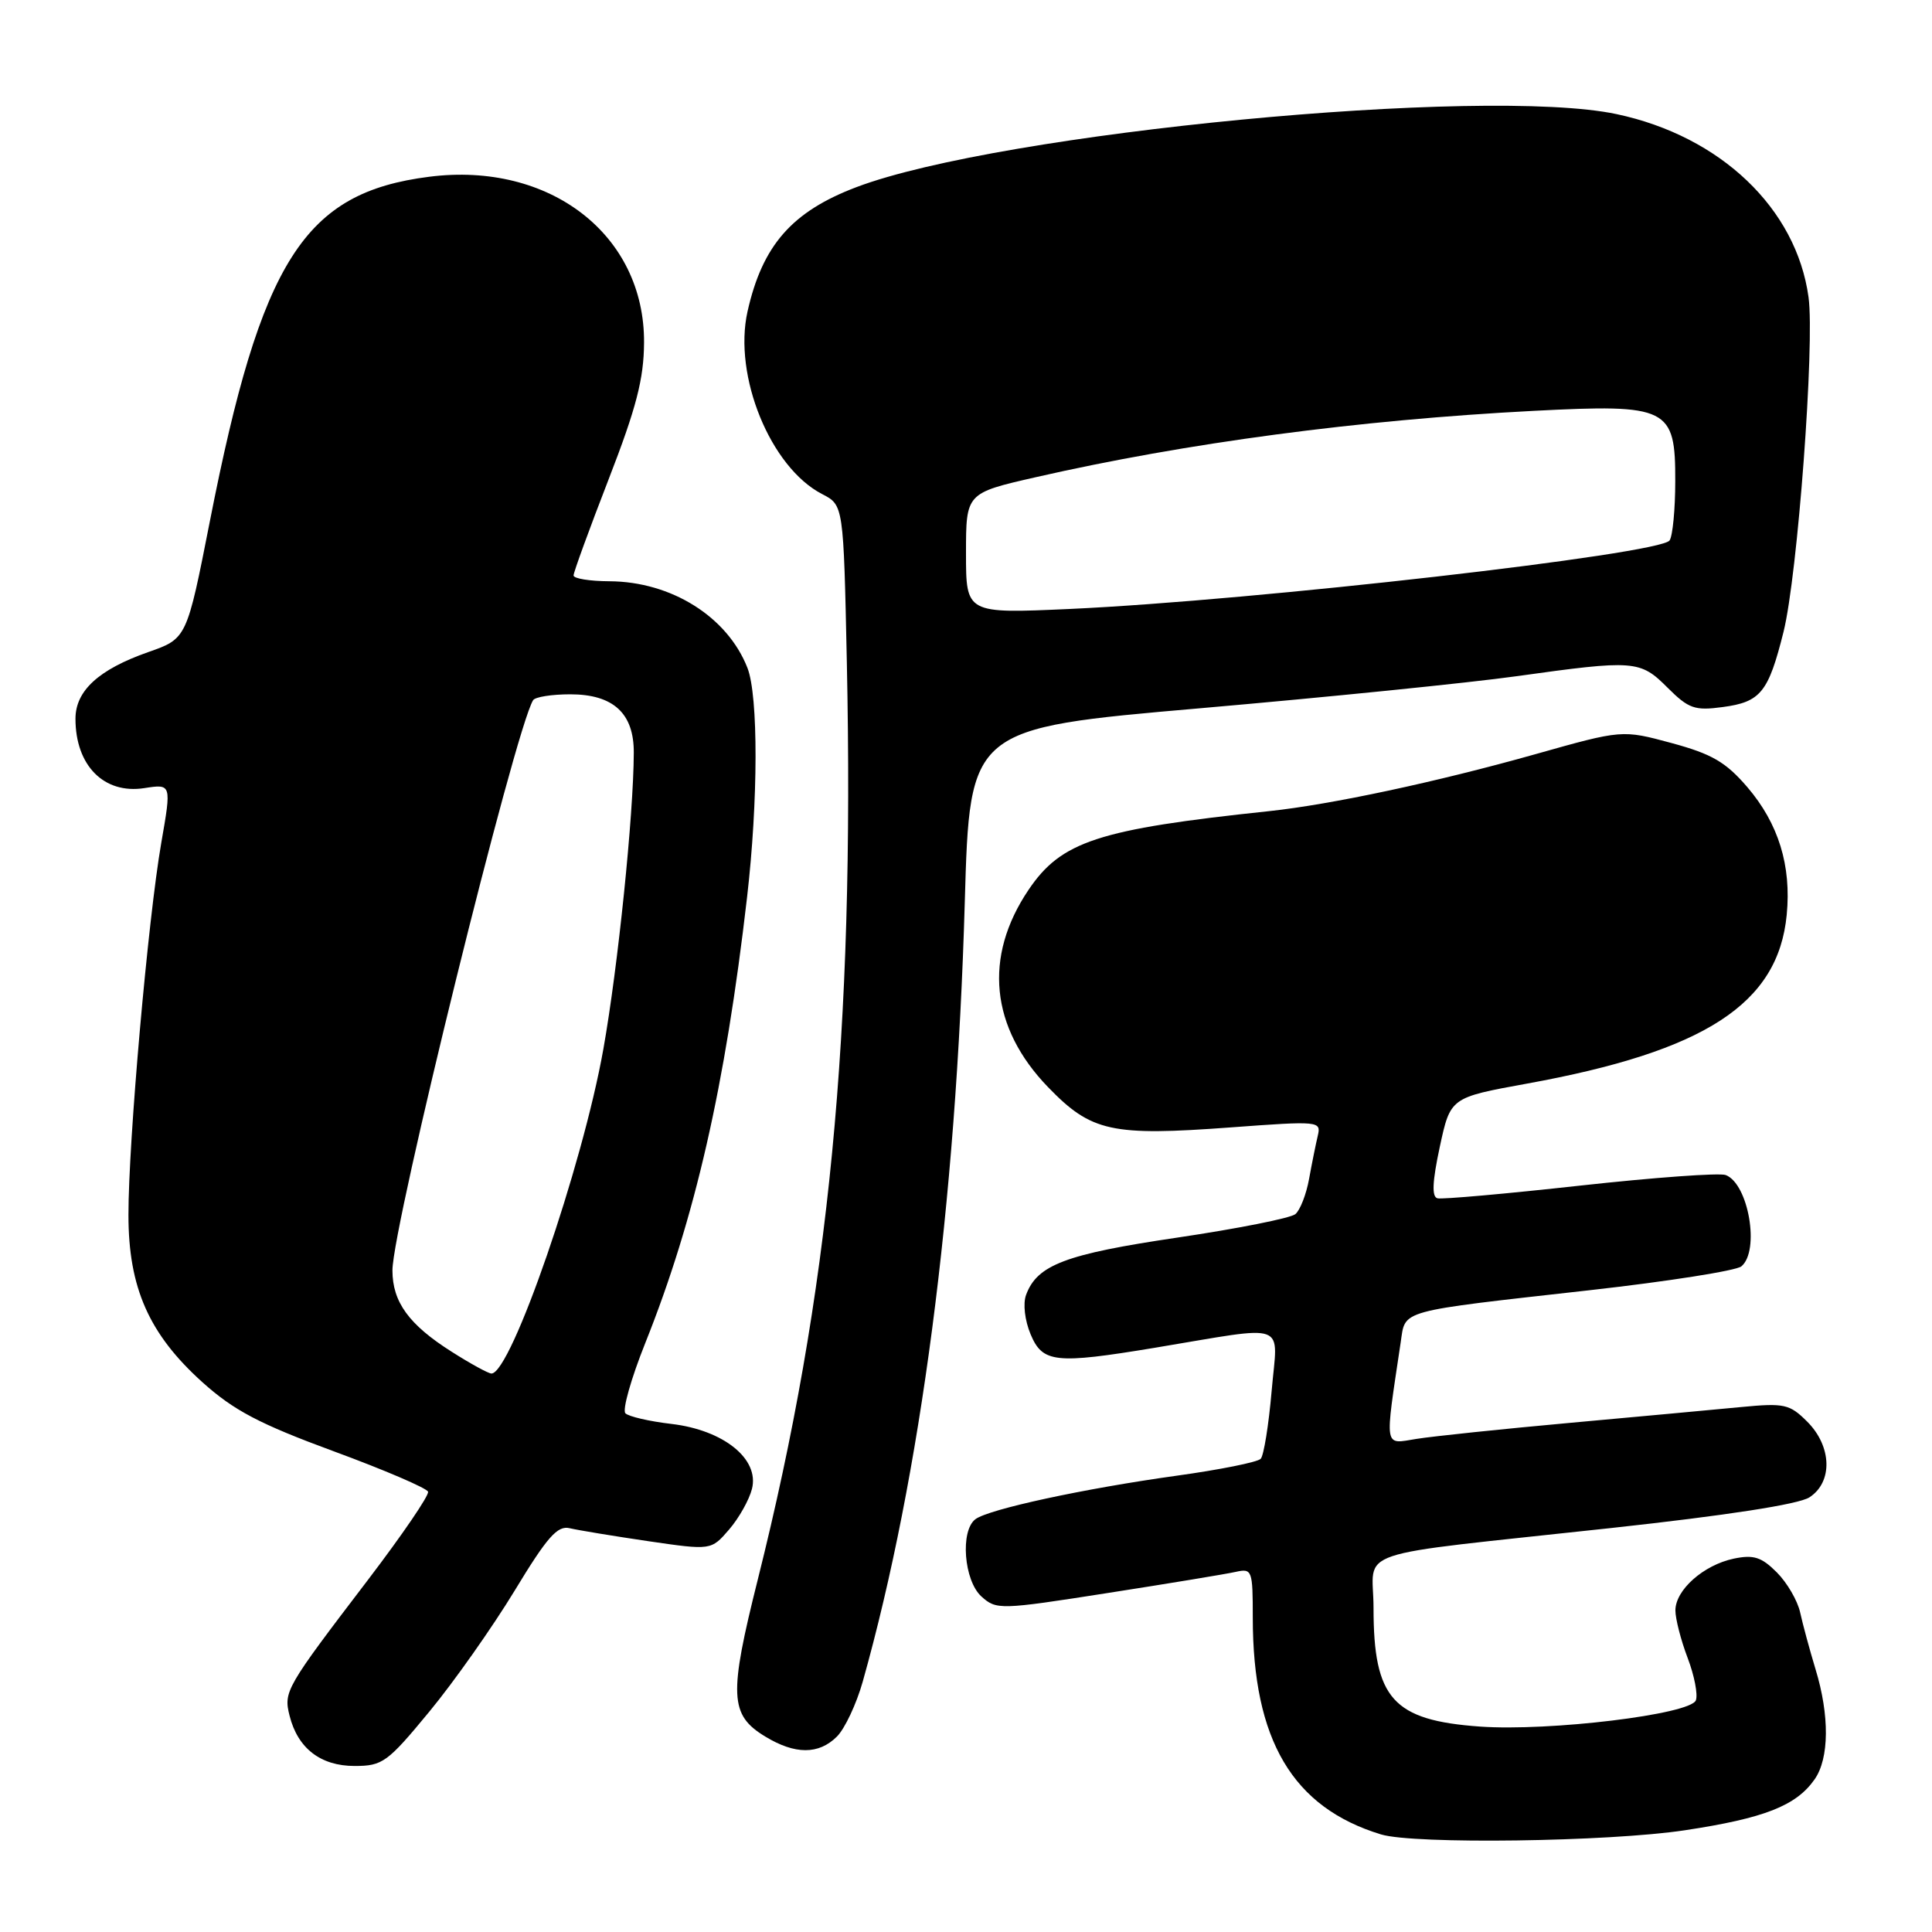 <?xml version="1.0" encoding="UTF-8" standalone="no"?>
<!DOCTYPE svg PUBLIC "-//W3C//DTD SVG 1.1//EN" "http://www.w3.org/Graphics/SVG/1.1/DTD/svg11.dtd" >
<svg xmlns="http://www.w3.org/2000/svg" xmlns:xlink="http://www.w3.org/1999/xlink" version="1.1" viewBox="0 0 256 256">
 <g >
 <path fill="currentColor"
d=" M 223.25 242.52 C 233.77 240.93 237.99 239.28 240.44 235.78 C 242.39 233.01 242.44 227.31 240.57 221.19 C 239.79 218.61 238.87 215.22 238.53 213.66 C 238.19 212.10 236.80 209.71 235.43 208.34 C 233.40 206.31 232.36 205.98 229.72 206.53 C 225.72 207.38 222.00 210.68 222.00 213.39 C 222.00 214.51 222.73 217.34 223.62 219.68 C 224.51 222.01 225.00 224.54 224.71 225.30 C 224.00 227.17 205.31 229.43 196.10 228.78 C 184.57 227.95 182.00 225.09 182.00 213.06 C 182.00 205.03 178.15 206.32 213.50 202.47 C 228.75 200.81 238.32 199.33 239.75 198.41 C 242.88 196.39 242.74 191.65 239.47 188.38 C 237.14 186.05 236.44 185.89 230.72 186.44 C 227.30 186.77 217.11 187.71 208.09 188.53 C 199.06 189.35 189.89 190.31 187.70 190.66 C 183.32 191.36 183.46 192.21 185.60 177.86 C 186.25 173.50 185.01 173.84 210.73 170.95 C 221.05 169.79 230.05 168.37 230.74 167.80 C 233.22 165.74 231.69 156.86 228.67 155.70 C 227.85 155.39 219.17 156.02 209.37 157.10 C 199.58 158.18 191.08 158.94 190.47 158.78 C 189.70 158.58 189.79 156.58 190.78 151.96 C 192.19 145.43 192.19 145.43 202.30 143.59 C 225.94 139.30 235.62 133.01 236.75 121.21 C 237.38 114.70 235.66 109.13 231.54 104.31 C 228.68 100.98 226.85 99.91 221.50 98.46 C 214.95 96.69 214.95 96.69 203.46 99.93 C 190.32 103.63 176.42 106.60 168.17 107.48 C 145.48 109.88 140.62 111.48 136.28 117.92 C 130.30 126.79 131.23 136.15 138.88 144.06 C 144.61 149.98 147.26 150.56 163.17 149.38 C 174.80 148.52 175.08 148.55 174.61 150.50 C 174.35 151.60 173.83 154.17 173.46 156.21 C 173.09 158.26 172.27 160.36 171.64 160.88 C 171.01 161.41 163.96 162.81 155.99 163.99 C 141.19 166.18 137.43 167.60 135.96 171.58 C 135.53 172.74 135.79 174.96 136.56 176.80 C 138.15 180.59 139.82 180.77 153.00 178.59 C 171.04 175.60 169.30 174.96 168.50 184.30 C 168.11 188.81 167.46 192.86 167.05 193.30 C 166.64 193.74 161.62 194.75 155.90 195.54 C 143.67 197.24 131.02 199.97 129.25 201.30 C 127.21 202.84 127.72 209.43 130.04 211.54 C 132.03 213.33 132.47 213.32 146.79 211.08 C 154.88 209.82 162.51 208.56 163.75 208.28 C 165.91 207.80 166.00 208.06 166.00 214.34 C 166.00 230.58 171.28 239.50 182.99 243.07 C 187.37 244.40 213.12 244.05 223.25 242.52 Z  M 56.89 226.80 C 60.16 222.84 65.23 215.64 68.17 210.81 C 72.52 203.63 73.87 202.10 75.50 202.50 C 76.60 202.76 81.26 203.53 85.87 204.21 C 94.23 205.43 94.23 205.43 96.61 202.67 C 97.92 201.15 99.28 198.72 99.64 197.28 C 100.64 193.33 95.90 189.50 88.99 188.68 C 86.05 188.34 83.30 187.70 82.87 187.27 C 82.44 186.84 83.62 182.67 85.49 177.99 C 92.09 161.48 96.10 143.94 98.99 118.89 C 100.47 106.12 100.49 92.21 99.04 88.50 C 96.39 81.73 88.96 77.06 80.75 77.02 C 78.14 77.01 76.00 76.66 76.00 76.25 C 76.00 75.83 78.09 70.10 80.65 63.50 C 84.32 54.04 85.31 50.21 85.34 45.41 C 85.43 31.11 72.85 21.39 56.88 23.42 C 40.29 25.52 34.61 34.44 27.81 69.06 C 24.75 84.62 24.75 84.62 19.63 86.41 C 13.08 88.71 10.00 91.53 10.00 95.24 C 10.00 101.44 13.78 105.26 19.12 104.43 C 22.73 103.87 22.73 103.87 21.37 111.68 C 19.62 121.72 17.01 151.29 17.02 161.00 C 17.02 170.64 19.75 176.79 26.84 183.17 C 30.98 186.89 34.38 188.68 44.21 192.30 C 50.93 194.77 56.56 197.19 56.72 197.66 C 56.88 198.14 53.29 203.39 48.75 209.35 C 37.84 223.65 37.56 224.13 38.37 227.34 C 39.45 231.66 42.48 234.00 46.98 234.00 C 50.69 234.00 51.34 233.53 56.89 226.80 Z  M 110.90 230.10 C 111.94 229.06 113.48 225.79 114.31 222.85 C 122.00 195.53 126.69 159.66 127.84 119.50 C 128.50 96.50 128.50 96.50 159.00 93.85 C 175.78 92.39 194.66 90.48 200.96 89.60 C 216.59 87.42 217.32 87.47 220.97 91.13 C 223.75 93.90 224.56 94.19 228.26 93.69 C 233.30 93.02 234.32 91.75 236.33 83.71 C 238.19 76.24 240.48 45.55 239.64 39.38 C 238.03 27.62 227.98 18.04 214.20 15.12 C 196.72 11.42 132.60 17.57 113.50 24.79 C 104.94 28.03 101.02 32.50 99.05 41.28 C 97.14 49.81 102.09 61.93 108.94 65.47 C 111.77 66.93 111.77 66.93 112.21 87.72 C 113.24 136.93 109.90 171.42 100.42 209.26 C 96.56 224.65 96.68 227.23 101.38 230.09 C 105.35 232.51 108.49 232.51 110.90 230.10 Z  M 59.83 179.10 C 54.19 175.53 52.00 172.52 52.00 168.33 C 52.00 162.50 68.24 96.65 70.64 92.78 C 70.90 92.35 73.12 92.00 75.56 92.00 C 81.27 92.00 84.01 94.52 83.98 99.75 C 83.95 108.02 81.88 128.15 79.95 139.00 C 77.19 154.54 67.72 182.00 65.12 182.00 C 64.72 182.00 62.34 180.70 59.83 179.10 Z  M 128.00 73.32 C 128.00 65.34 128.00 65.34 137.25 63.23 C 157.15 58.69 180.04 55.64 203.22 54.44 C 221.06 53.52 222.01 53.99 221.98 63.77 C 221.98 67.47 221.64 71.00 221.23 71.61 C 220.02 73.43 166.27 79.57 141.75 80.69 C 128.00 81.31 128.00 81.31 128.00 73.32 Z "/>
</g>
</svg>